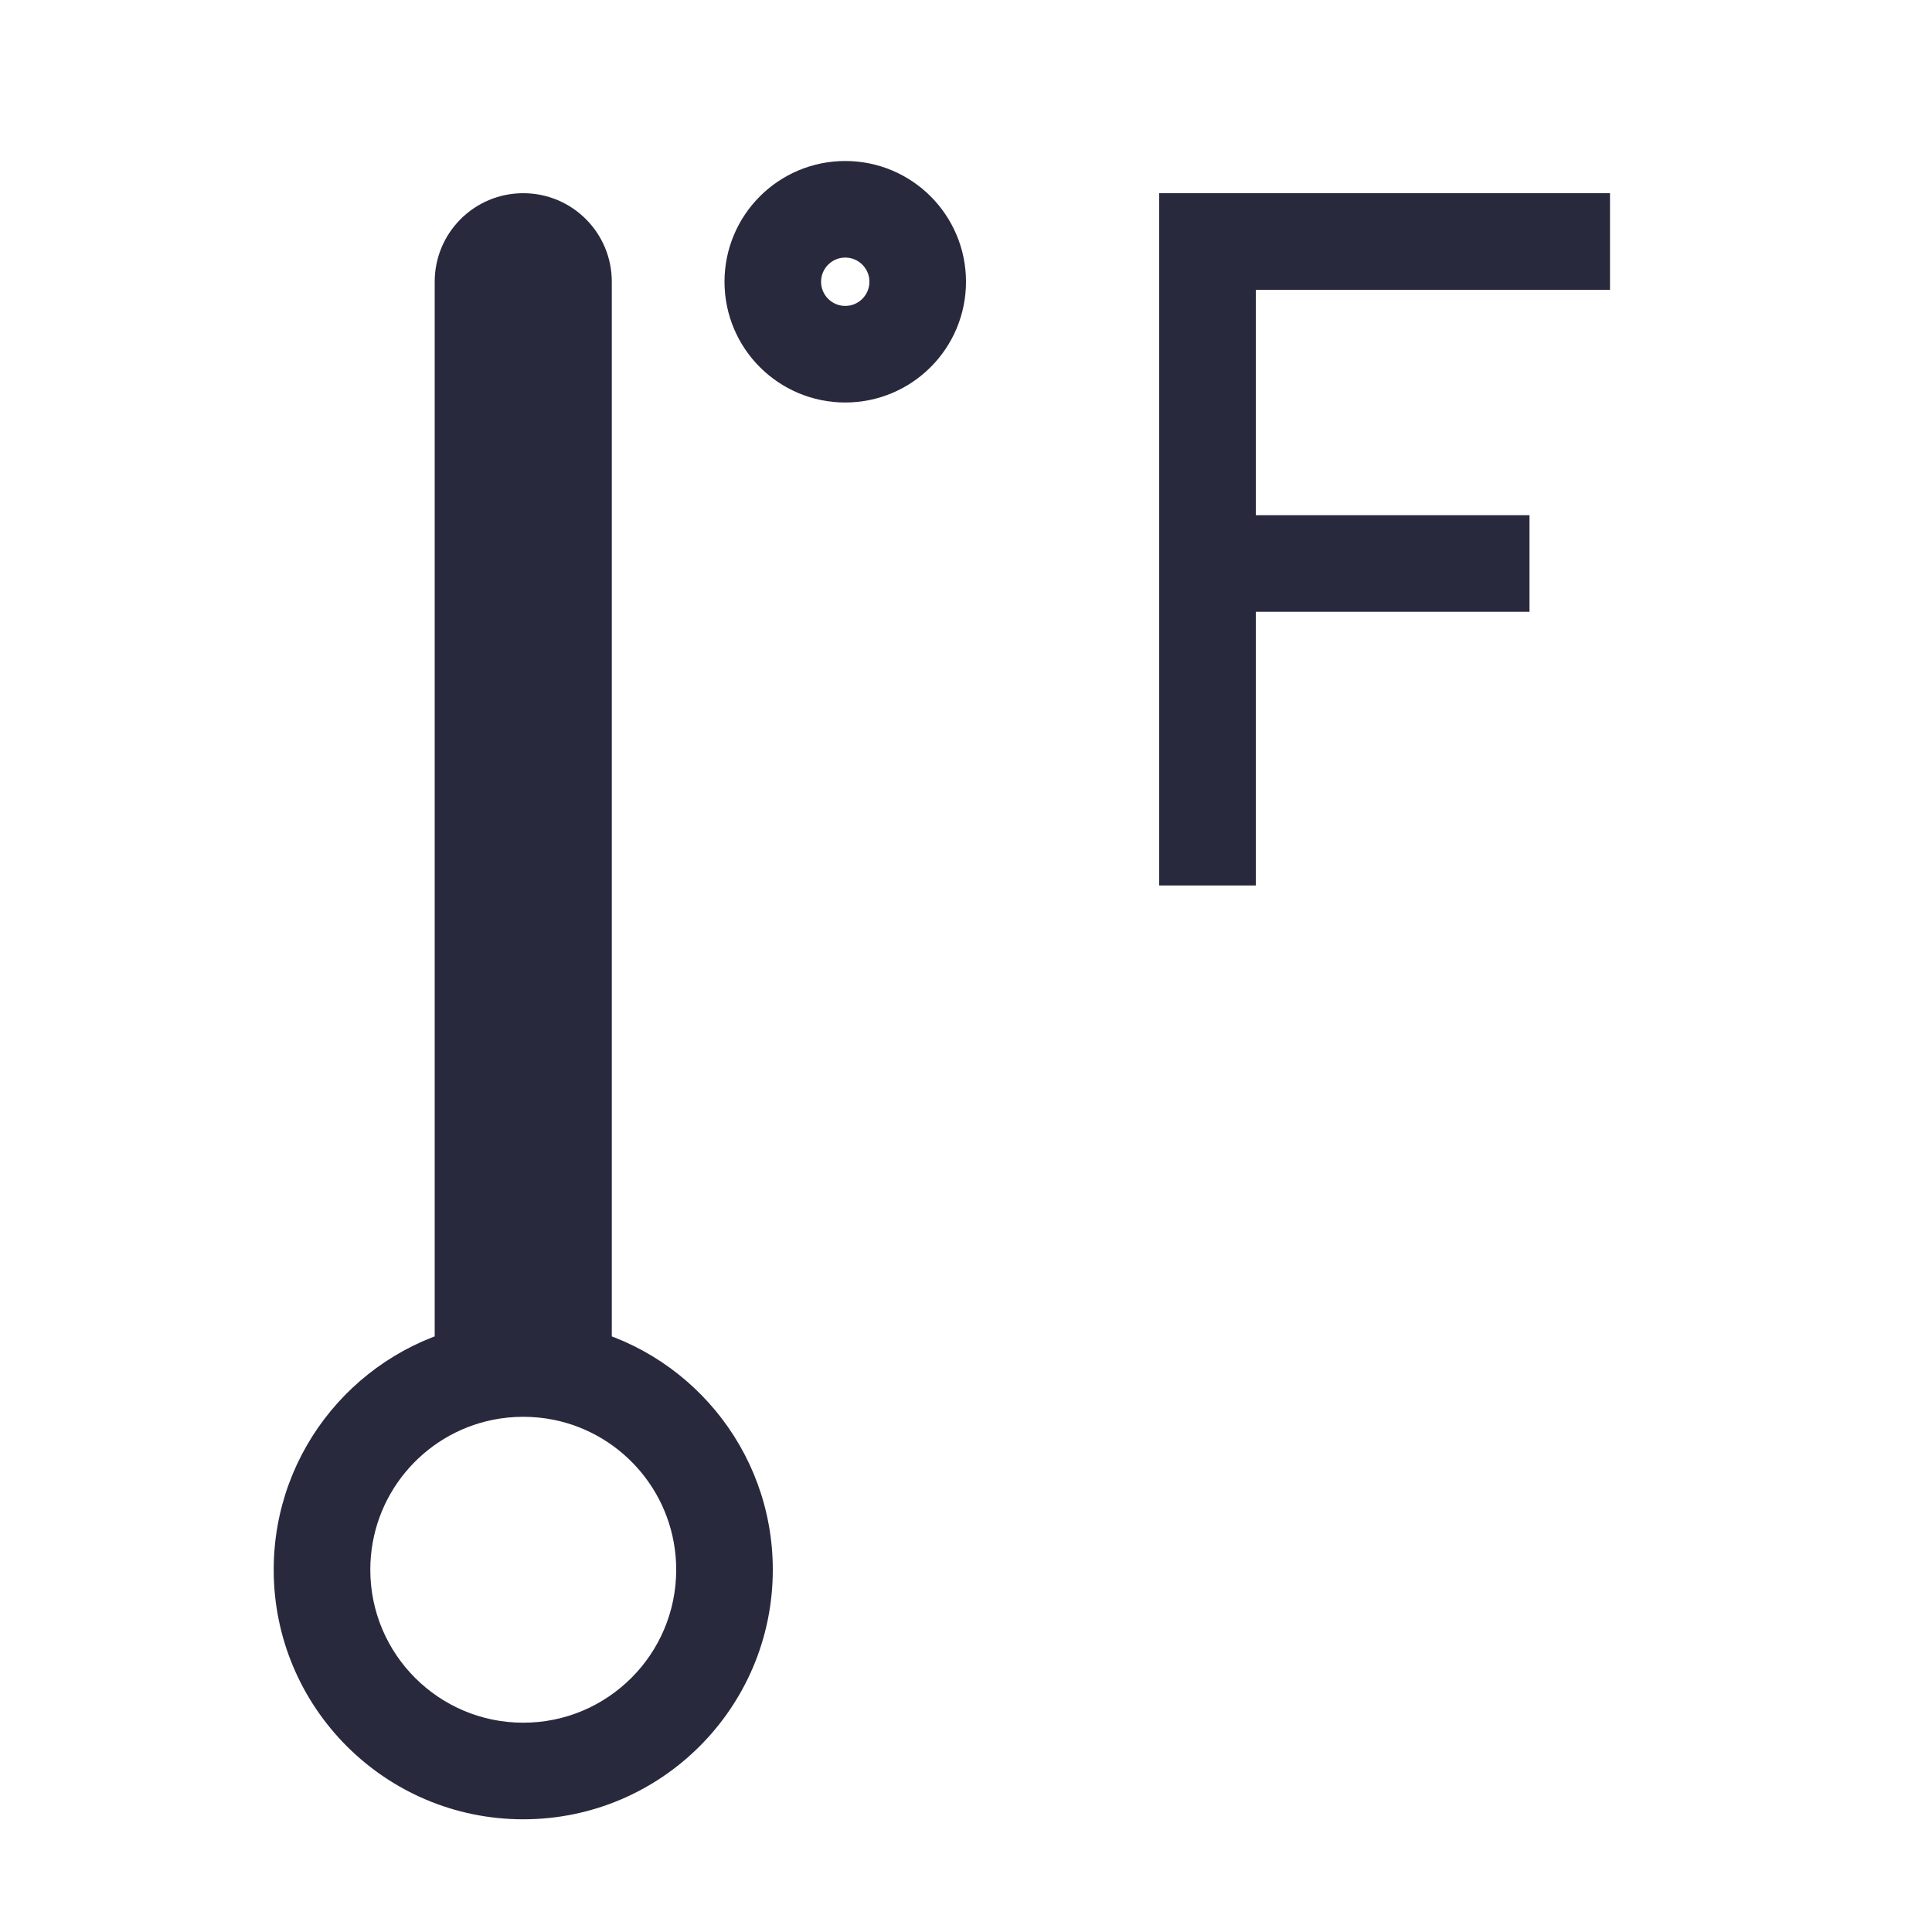<svg width="24" height="24" viewBox="0 0 24 24" fill="none" xmlns="http://www.w3.org/2000/svg">
<path d="M6 17.05L6.119 17.638L6 17.05ZM7 17.05L6.881 17.638L7 17.05ZM15 3V2.4H14.4V3H15ZM8.4 19.5C8.4 20.549 7.549 21.4 6.5 21.4V22.6C8.212 22.6 9.6 21.212 9.6 19.5H8.4ZM6.5 21.4C5.451 21.4 4.6 20.549 4.6 19.5H3.4C3.4 21.212 4.788 22.6 6.5 22.6V21.4ZM4.6 19.5C4.6 18.581 5.252 17.814 6.119 17.638L5.881 16.462C4.465 16.749 3.4 18 3.4 19.5H4.6ZM6.119 17.638C6.242 17.613 6.369 17.6 6.5 17.6V16.4C6.288 16.4 6.081 16.421 5.881 16.462L6.119 17.638ZM6.6 17.05V3.5H5.4V17.05H6.6ZM6.5 17.6C6.631 17.6 6.758 17.613 6.881 17.638L7.119 16.462C6.919 16.421 6.712 16.4 6.5 16.4V17.6ZM6.881 17.638C7.748 17.814 8.4 18.581 8.4 19.5H9.6C9.6 18 8.535 16.749 7.119 16.462L6.881 17.638ZM6.4 3.5V17.05H7.6V3.5H6.4ZM6.5 3.6C6.445 3.6 6.4 3.555 6.4 3.5H7.6C7.6 2.892 7.108 2.4 6.5 2.4V3.6ZM6.6 3.5C6.6 3.555 6.555 3.6 6.5 3.6V2.4C5.892 2.4 5.4 2.892 5.4 3.5H6.6ZM15 3.6H20V2.4H15V3.6ZM14.4 3V7H15.6V3H14.4ZM14.4 7V11H15.6V7H14.4ZM15 7.6H19V6.4H15V7.6Z" fill="#28293D"/>
<circle cx="10.5" cy="3.5" r="0.9" stroke="#28293D" stroke-width="1.2"/>
</svg>
